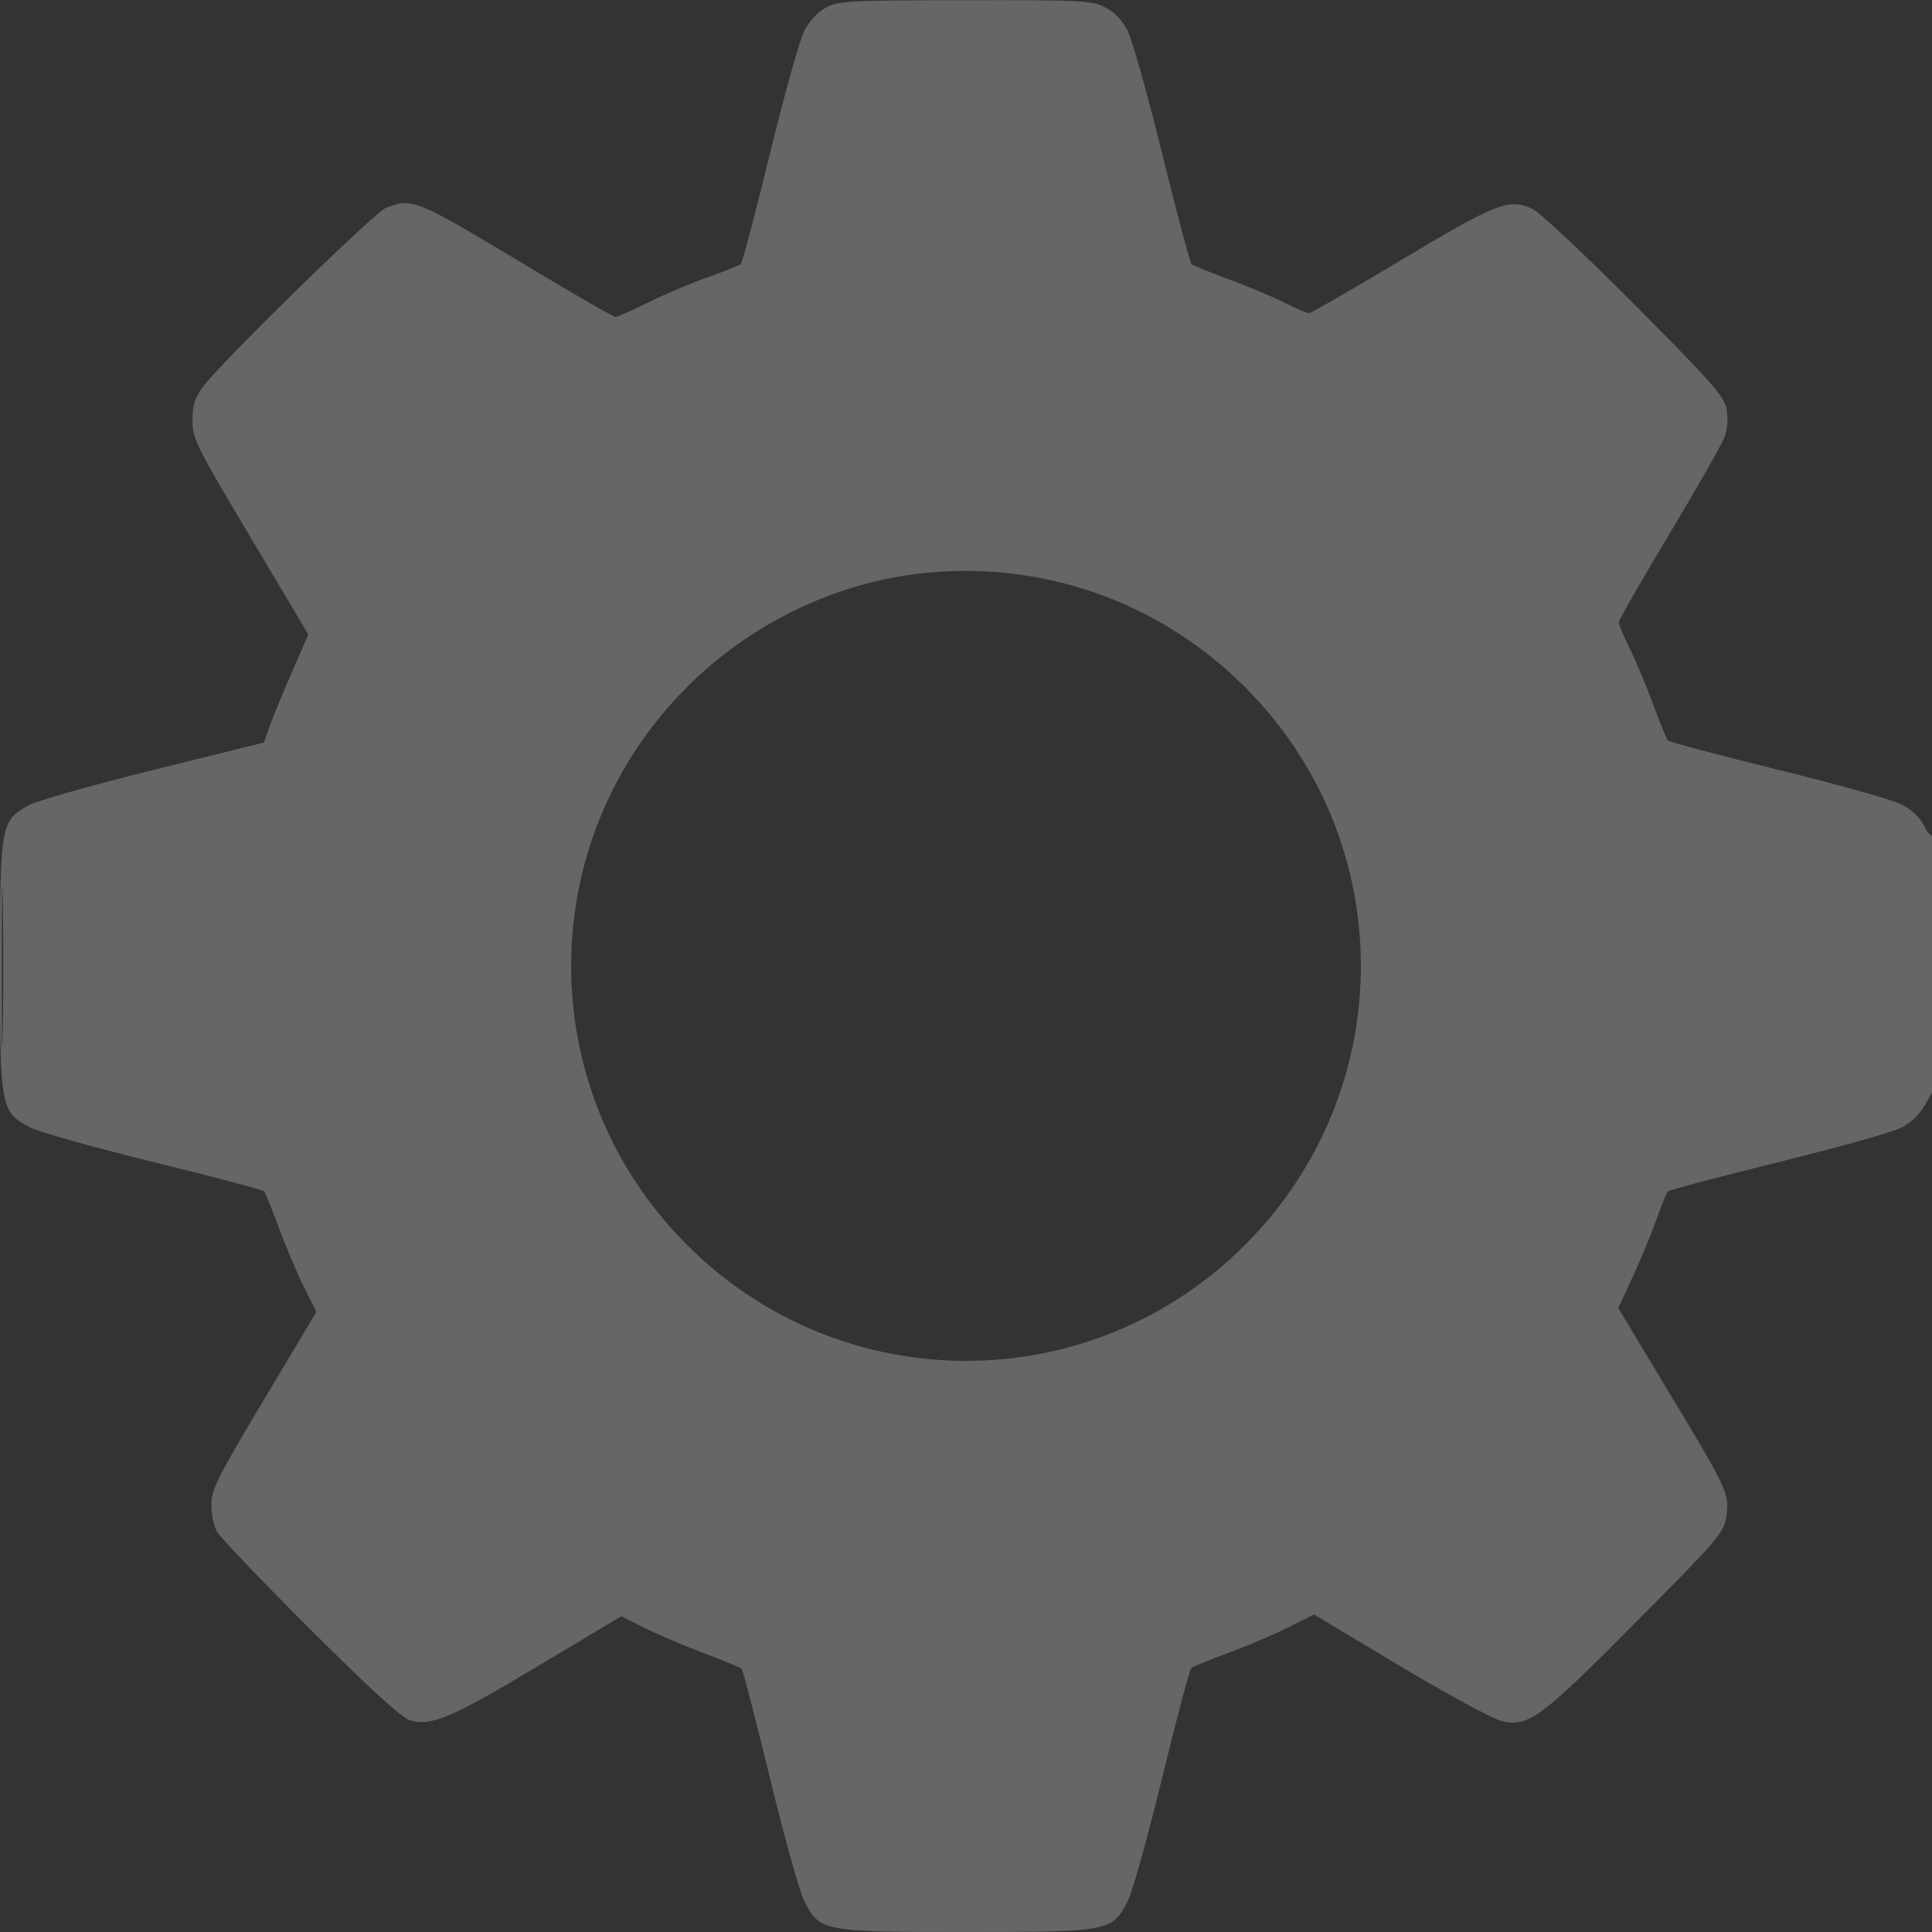 <svg width="18" height="18" viewBox="0 0 18 18" fill="none" xmlns="http://www.w3.org/2000/svg">
<rect x="0" y="0" width="18" height="18" fill="#333333" stroke="none"/>
<path fill-rule="evenodd" clip-rule="evenodd" d="M7.697 0.07C7.618 0.111 7.542 0.193 7.493 0.288C7.45 0.371 7.306 0.889 7.172 1.438C7.038 1.987 6.916 2.448 6.901 2.461C6.886 2.474 6.746 2.529 6.592 2.584C6.437 2.638 6.188 2.744 6.039 2.818C5.889 2.892 5.752 2.953 5.733 2.953C5.715 2.953 5.356 2.746 4.935 2.493C3.861 1.848 3.846 1.842 3.597 1.936C3.491 1.976 2.064 3.371 1.894 3.6C1.814 3.709 1.793 3.774 1.793 3.917C1.793 4.086 1.825 4.151 2.333 5.004L2.873 5.912L2.724 6.252C2.642 6.439 2.549 6.665 2.517 6.755L2.458 6.918L1.431 7.173C0.866 7.313 0.343 7.461 0.269 7.502C0.007 7.645 0 7.682 0 9C0 10.336 0.005 10.362 0.288 10.507C0.371 10.549 0.889 10.694 1.439 10.829C1.989 10.963 2.449 11.086 2.461 11.1C2.473 11.115 2.535 11.269 2.6 11.443C2.664 11.617 2.769 11.864 2.832 11.991L2.948 12.223L2.458 13.042C2.027 13.764 1.969 13.88 1.969 14.017C1.969 14.102 1.991 14.214 2.019 14.266C2.047 14.319 2.439 14.729 2.89 15.179C3.455 15.743 3.744 16.006 3.821 16.028C4.018 16.085 4.205 16.006 5.006 15.526L5.789 15.058L5.997 15.163C6.112 15.221 6.359 15.327 6.548 15.398C6.737 15.47 6.9 15.537 6.91 15.547C6.921 15.558 7.039 16.015 7.173 16.563C7.306 17.112 7.451 17.629 7.493 17.712C7.638 17.995 7.664 18 9 18C10.336 18 10.362 17.995 10.507 17.712C10.55 17.629 10.694 17.111 10.828 16.562C10.962 16.013 11.084 15.553 11.099 15.54C11.114 15.527 11.269 15.465 11.443 15.4C11.617 15.336 11.868 15.229 12.001 15.163L12.242 15.042L13.044 15.522C13.49 15.789 13.912 16.017 13.994 16.036C14.242 16.091 14.355 16.007 15.248 15.107C16.017 14.332 16.061 14.28 16.084 14.129C16.115 13.919 16.098 13.882 15.541 12.958L15.077 12.187L15.216 11.886C15.293 11.72 15.391 11.481 15.435 11.355C15.479 11.23 15.525 11.116 15.537 11.102C15.548 11.088 16.009 10.966 16.559 10.83C17.11 10.694 17.628 10.55 17.71 10.508C17.811 10.457 17.887 10.381 17.947 10.274L18.035 10.116V8.941C18.035 8.294 18.022 7.774 18.006 7.784C17.99 7.794 17.952 7.75 17.922 7.687C17.887 7.615 17.81 7.543 17.714 7.494C17.63 7.451 17.11 7.305 16.559 7.17C16.009 7.034 15.549 6.912 15.538 6.898C15.526 6.884 15.465 6.731 15.4 6.557C15.336 6.383 15.238 6.15 15.183 6.039C15.127 5.928 15.082 5.82 15.082 5.798C15.082 5.777 15.294 5.406 15.553 4.975C15.812 4.544 16.044 4.136 16.068 4.07C16.095 3.995 16.102 3.897 16.086 3.811C16.063 3.692 15.953 3.566 15.231 2.84C14.775 2.381 14.347 1.98 14.28 1.948C14.061 1.844 13.944 1.89 13.054 2.423C12.6 2.695 12.214 2.918 12.195 2.918C12.177 2.918 12.072 2.873 11.961 2.817C11.85 2.762 11.617 2.664 11.443 2.6C11.269 2.535 11.116 2.474 11.102 2.462C11.088 2.451 10.966 1.991 10.83 1.441C10.694 0.89 10.549 0.371 10.506 0.288C10.455 0.187 10.384 0.113 10.296 0.068C10.172 0.005 10.081 0 8.993 0.002C7.914 0.003 7.812 0.008 7.697 0.07ZM8.525 5.349C7.738 5.449 6.974 5.827 6.401 6.401C4.961 7.84 4.961 10.16 6.401 11.599C7.84 13.039 10.16 13.039 11.599 11.599C13.039 10.16 13.039 7.84 11.599 6.401C10.788 5.589 9.663 5.204 8.525 5.349ZM0.016 9C0.016 9.667 0.021 9.94 0.026 9.606C0.032 9.273 0.032 8.727 0.026 8.394C0.021 8.06 0.016 8.333 0.016 9Z" fill="white" fill-opacity="0.25"/>
</svg>
